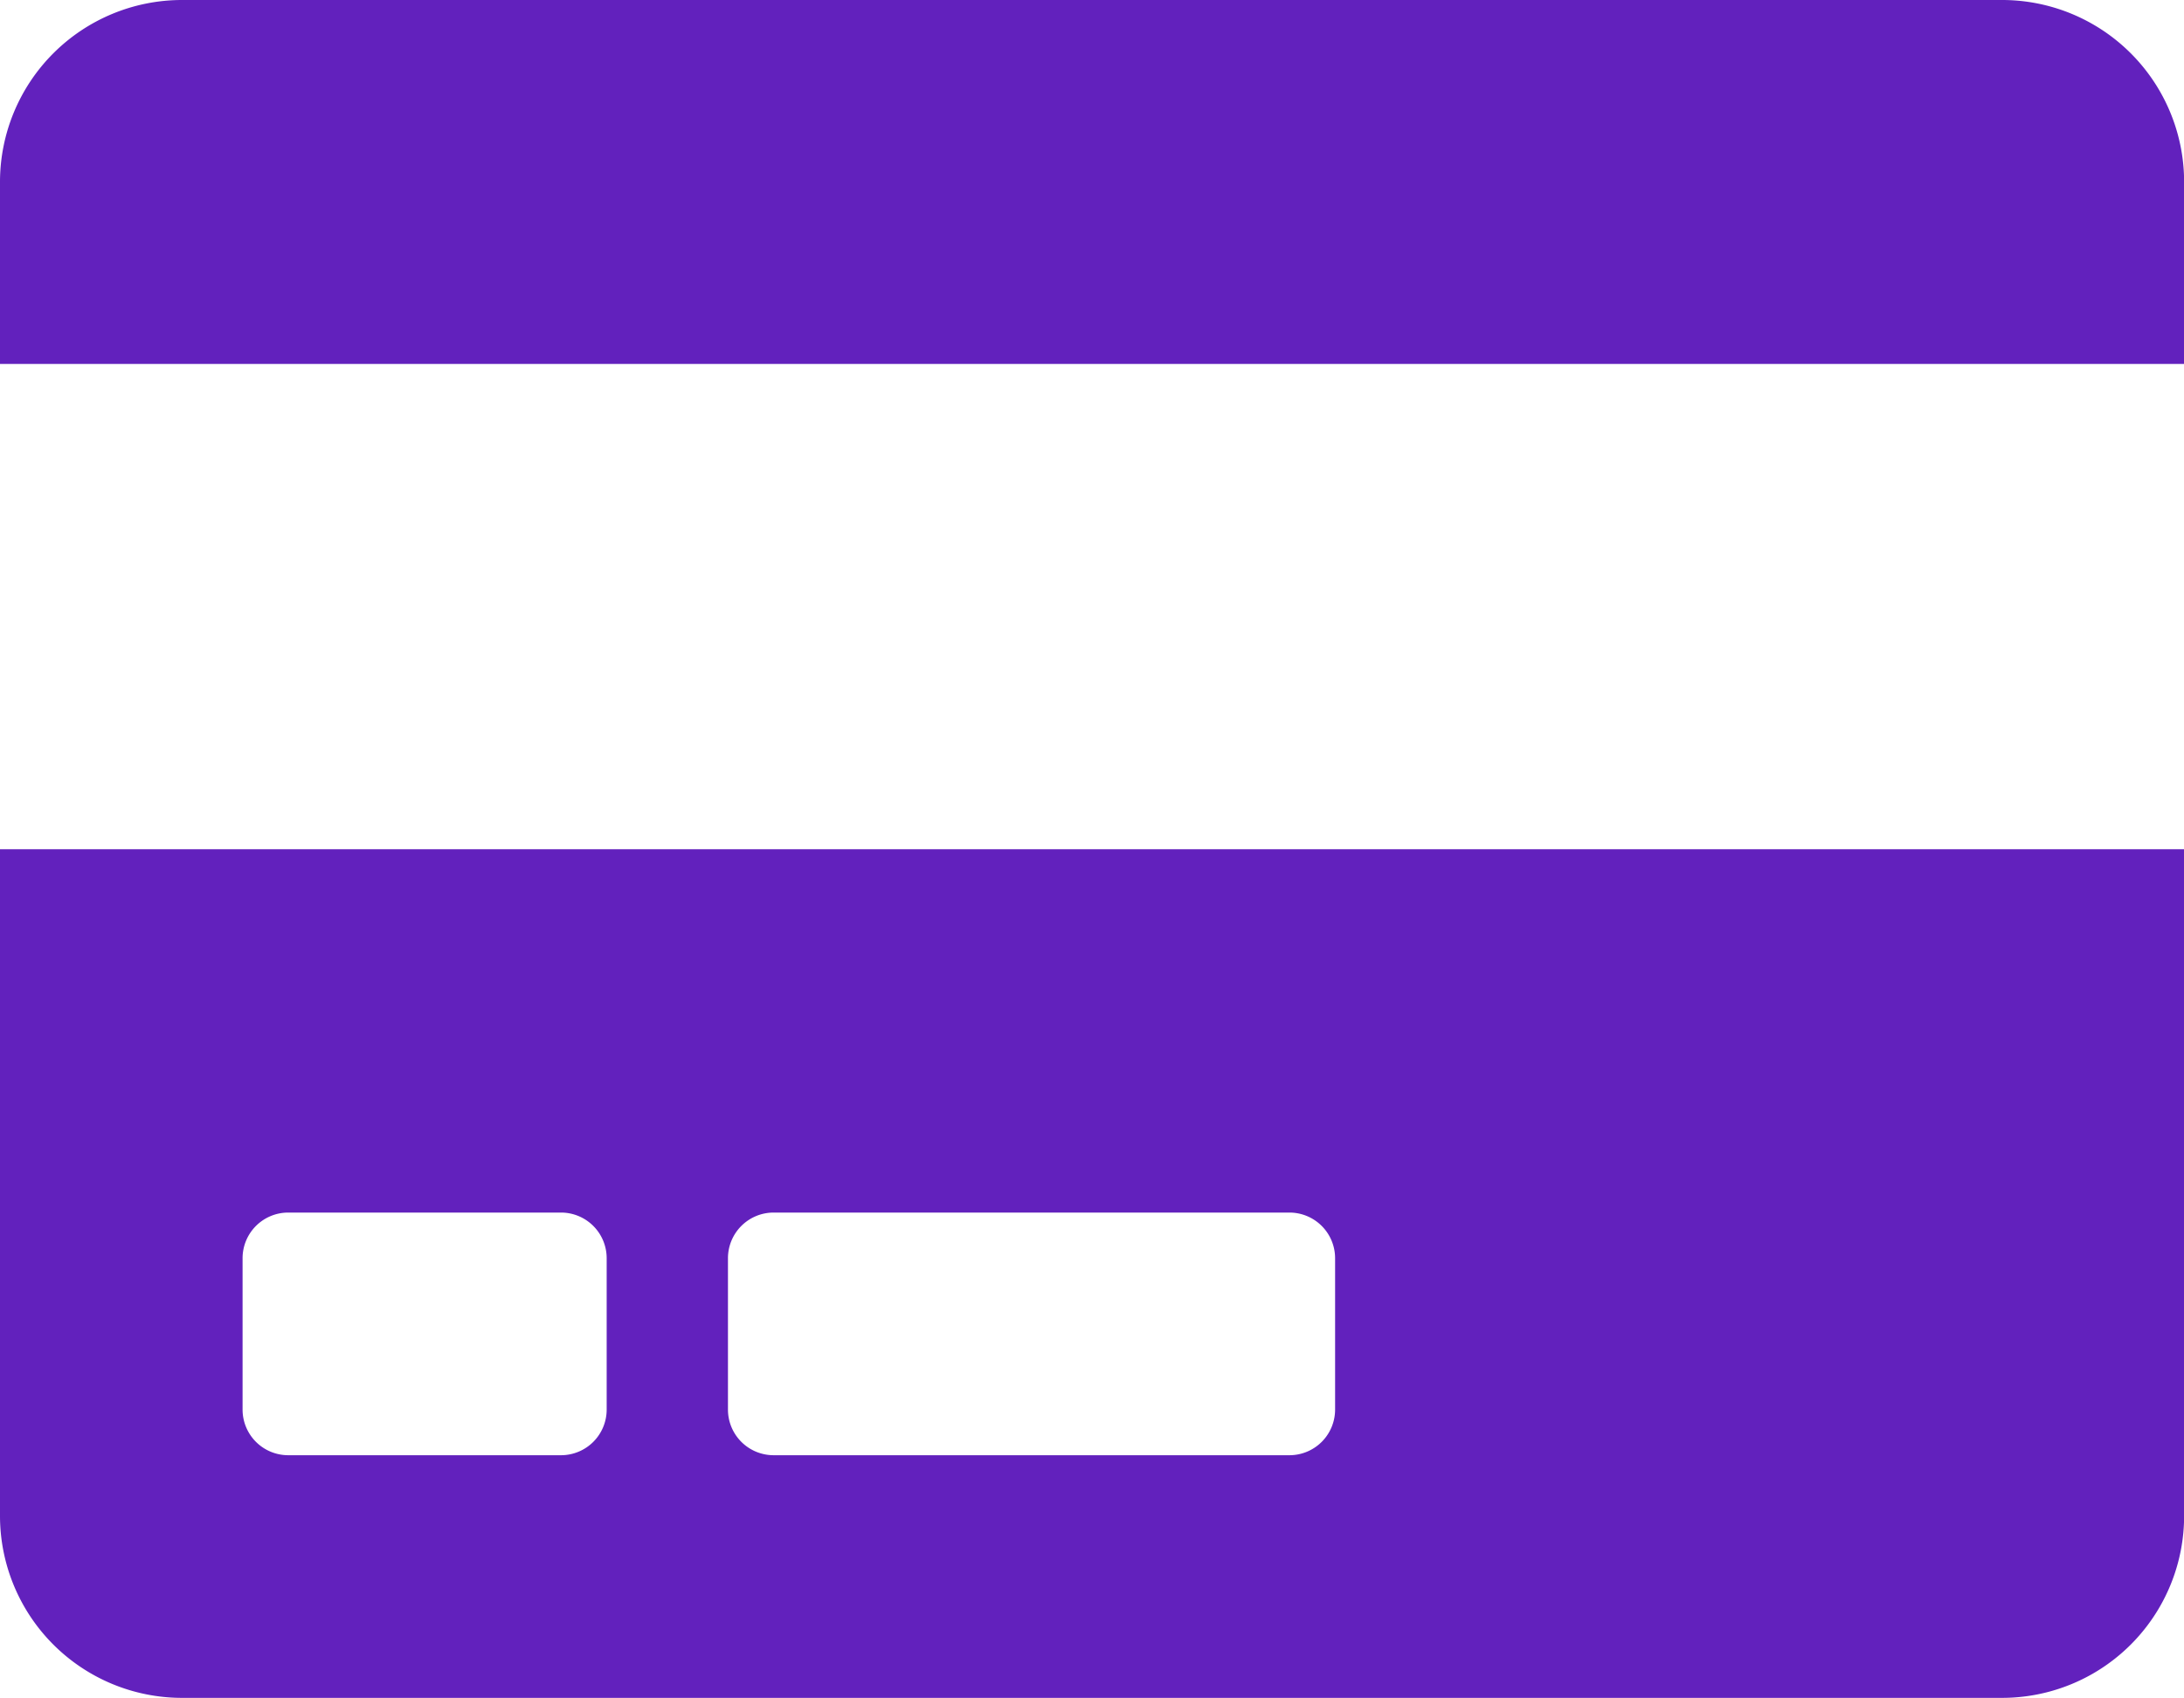 <svg xmlns="http://www.w3.org/2000/svg" width="18.799" height="14.621" viewBox="0 0 18.799 14.621">
  <path id="Icon_awesome-credit-card" data-name="Icon awesome-credit-card" d="M0,14.3a1.567,1.567,0,0,0,1.567,1.567H17.232A1.567,1.567,0,0,0,18.8,14.3V8.561H0Zm6.266-2.219a.393.393,0,0,1,.392-.392H11.1a.393.393,0,0,1,.392.392v1.305a.393.393,0,0,1-.392.392H6.658a.393.393,0,0,1-.392-.392Zm-4.178,0a.393.393,0,0,1,.392-.392H4.83a.393.393,0,0,1,.392.392v1.305a.393.393,0,0,1-.392.392H2.48a.393.393,0,0,1-.392-.392ZM18.8,2.817V4.383H0V2.817A1.567,1.567,0,0,1,1.567,1.25H17.232A1.567,1.567,0,0,1,18.8,2.817Z" transform="translate(0 -1.25)" fill="#6221bd"/>
</svg>
